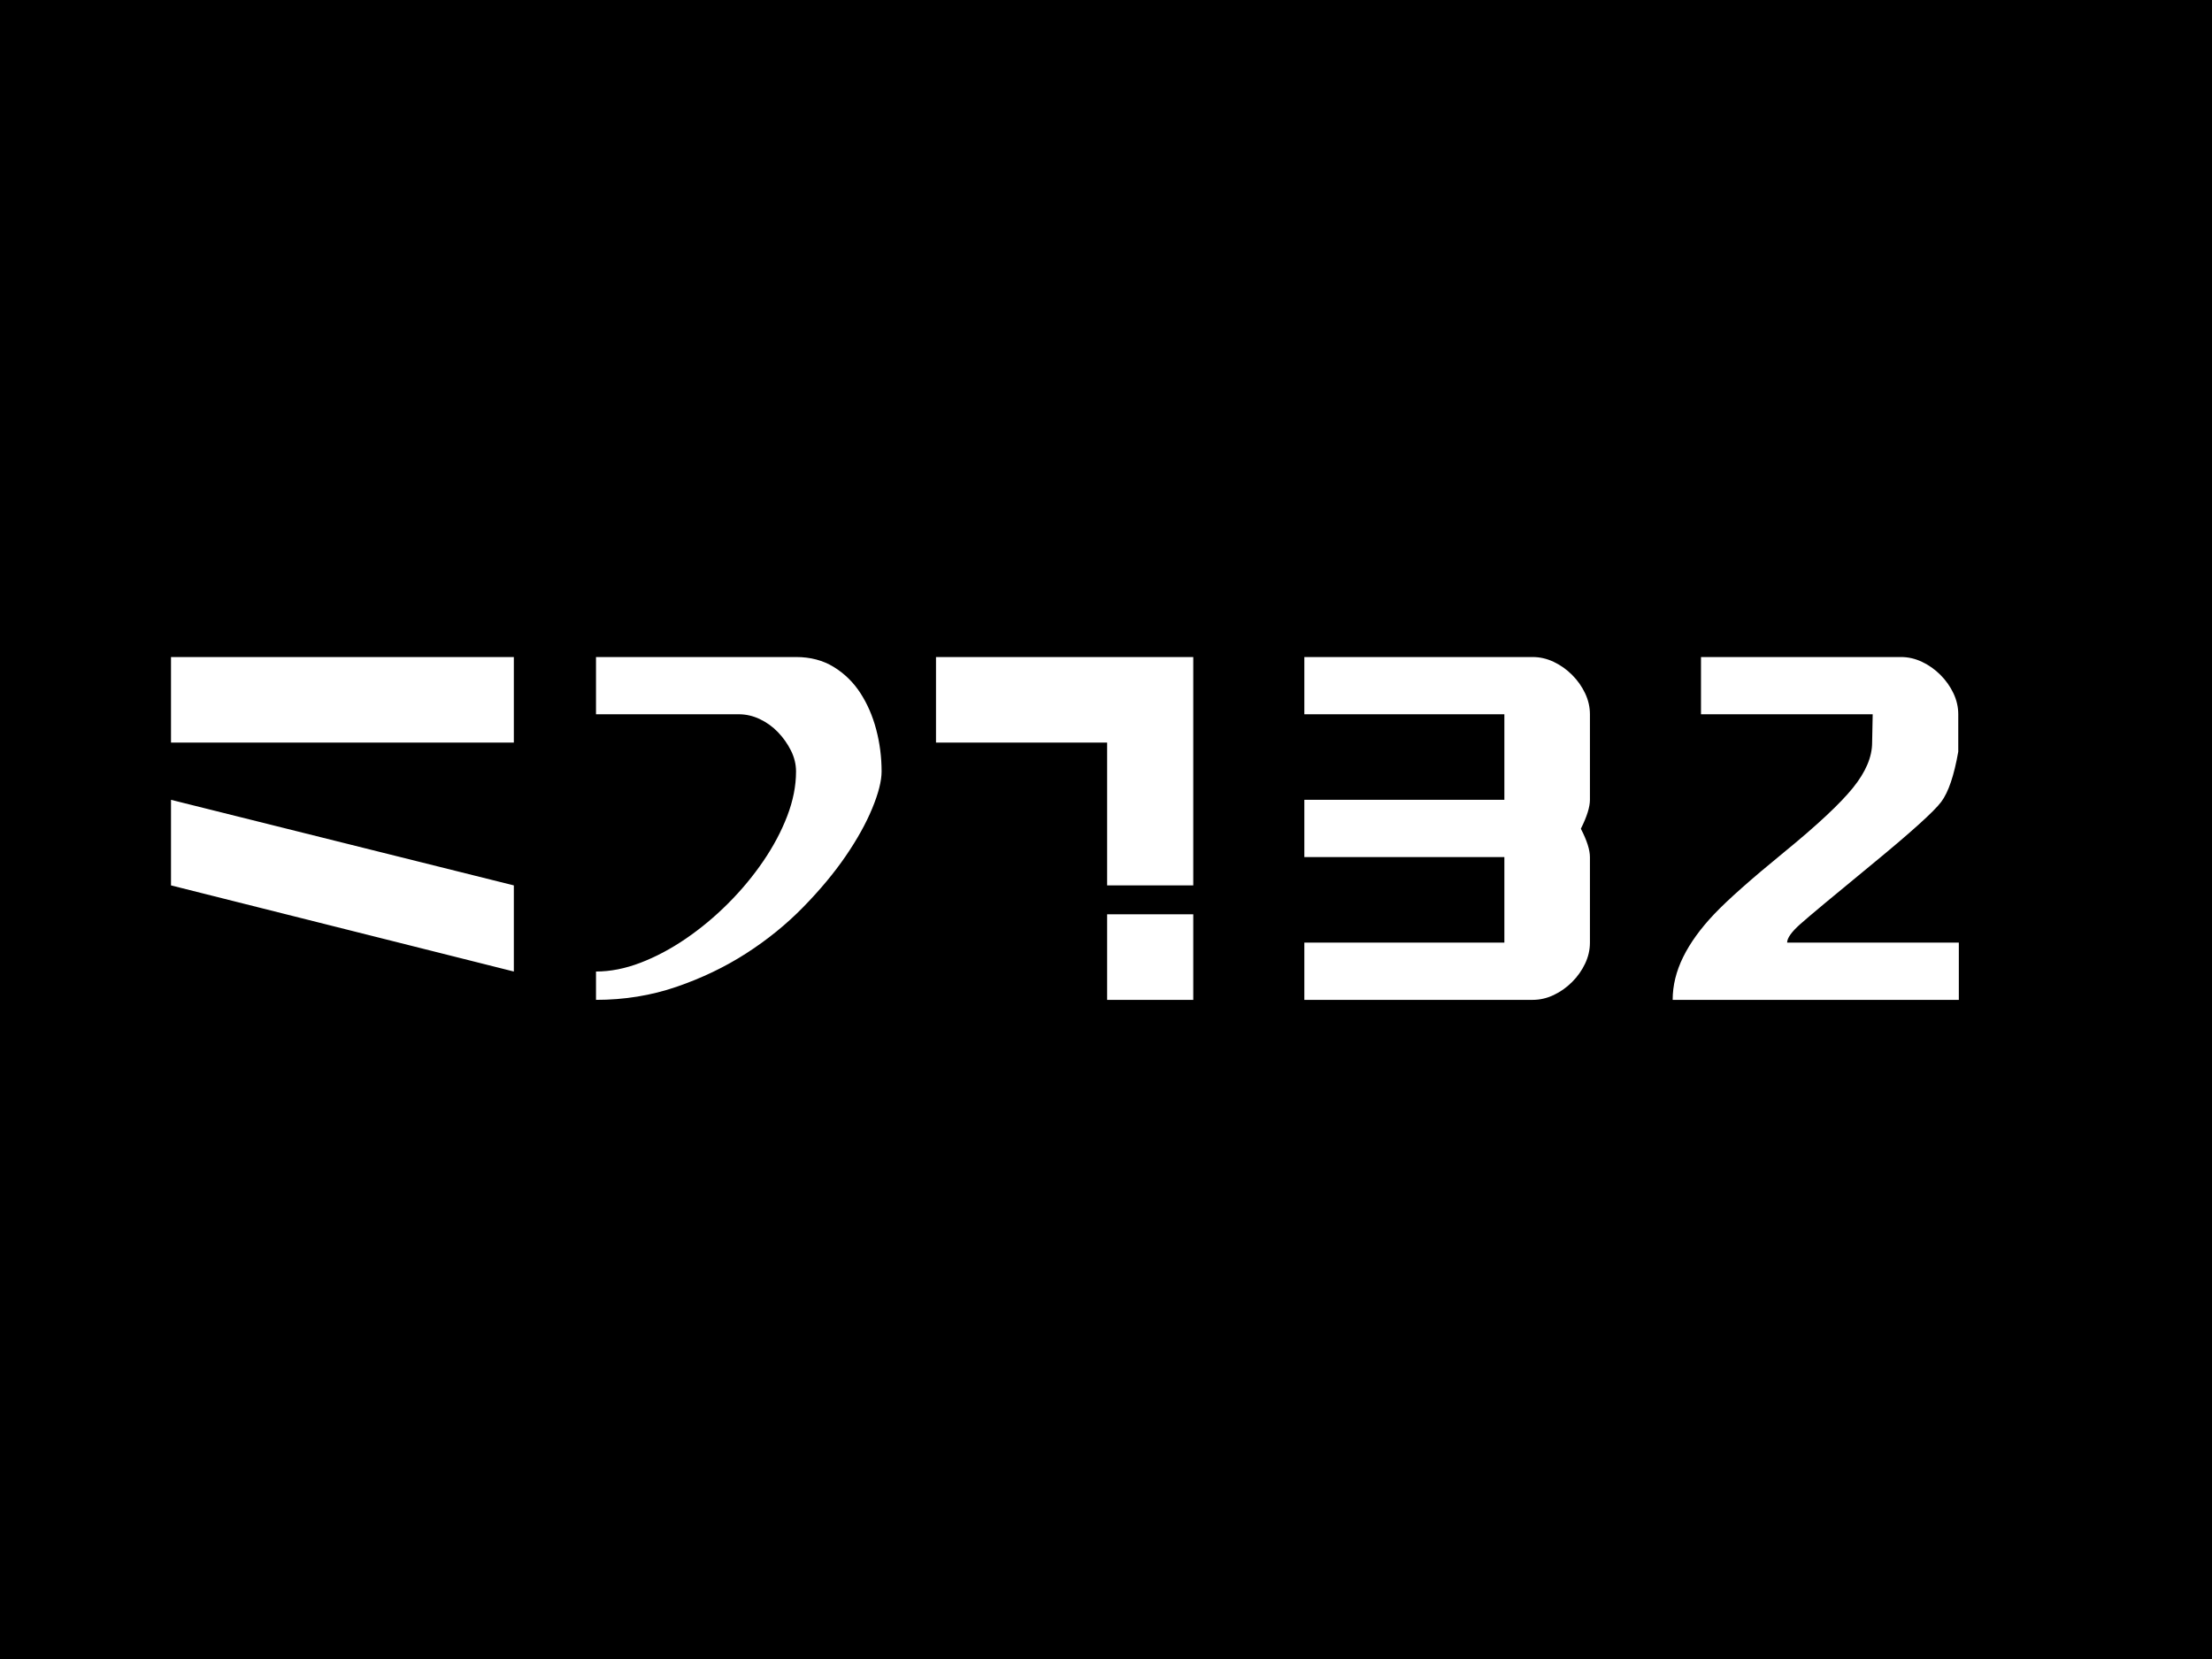 <?xml version="1.0" encoding="UTF-8" standalone="no"?>
<!DOCTYPE svg PUBLIC "-//W3C//DTD SVG 1.1//EN" "http://www.w3.org/Graphics/SVG/1.1/DTD/svg11.dtd">
<svg width="100%" height="100%" viewBox="0 0 800 600" version="1.1" xmlns="http://www.w3.org/2000/svg" xmlns:xlink="http://www.w3.org/1999/xlink" xml:space="preserve" xmlns:serif="http://www.serif.com/" style="fill-rule:evenodd;clip-rule:evenodd;stroke-linejoin:round;stroke-miterlimit:2;">
    <path d="M800,0L0,0L0,600L800,600L800,0ZM400.41,330.667L400.41,361.614L431.561,361.614L431.561,330.667L400.41,330.667ZM215.552,258.323L267.198,258.323C269.794,258.323 272.321,258.903 274.781,260.065C277.24,261.226 279.426,262.797 281.339,264.778C283.251,266.76 284.823,268.98 286.052,271.439C287.282,273.898 287.897,276.426 287.897,279.022C287.897,284.214 286.838,289.576 284.72,295.11C282.602,300.643 279.699,306.108 276.01,311.505C272.321,316.902 268.086,321.991 263.304,326.773C258.522,331.555 253.432,335.791 248.036,339.48C242.639,343.169 237.174,346.072 231.64,348.19C226.107,350.308 220.744,351.366 215.552,351.366L215.552,361.614C225.799,361.614 235.5,360.042 244.654,356.9C253.808,353.757 262.211,349.727 269.862,344.808C277.513,339.89 284.379,334.322 290.459,328.106C296.539,321.889 301.662,315.741 305.829,309.661C309.996,303.581 313.207,297.808 315.461,292.343C317.716,286.878 318.843,282.438 318.843,279.022C318.843,273.83 318.194,268.775 316.896,263.856C315.598,258.938 313.685,254.531 311.158,250.637C308.63,246.744 305.419,243.601 301.525,241.21C297.632,238.819 293.089,237.624 287.897,237.624L215.552,237.624L215.552,258.323ZM544.074,289.269L544.074,258.323L471.73,258.323L471.73,237.624L554.321,237.624C556.917,237.624 559.445,238.204 561.904,239.366C564.363,240.527 566.584,242.098 568.565,244.079C570.546,246.06 572.117,248.281 573.278,250.74C574.44,253.199 575.02,255.727 575.02,258.323L575.02,289.269C575.02,291.865 573.927,295.349 571.741,299.721C573.927,303.957 575.02,307.372 575.02,309.968L575.02,340.914C575.02,343.51 574.44,346.038 573.278,348.497C572.117,350.957 570.546,353.177 568.565,355.158C566.584,357.139 564.363,358.71 561.904,359.872C559.445,361.033 556.917,361.614 554.321,361.614L471.73,361.614L471.73,340.914L544.074,340.914L544.074,309.968L471.73,309.968L471.73,289.269L544.074,289.269ZM677.286,258.323L615.189,258.323L615.189,237.624L687.533,237.624C690.129,237.624 692.657,238.204 695.116,239.366C697.576,240.527 699.796,242.098 701.777,244.079C703.758,246.06 705.329,248.281 706.491,250.74C707.652,253.199 708.233,255.727 708.233,258.323L708.233,271.849C706.73,280.457 704.68,286.502 702.084,289.986C699.488,293.47 691.12,301.019 676.979,312.632C662.838,324.246 654.196,331.453 651.054,334.254C647.911,337.055 646.34,339.275 646.34,340.914L708.438,340.914L708.438,361.614L604.942,361.614C604.942,356.422 606.206,351.264 608.733,346.14C611.261,341.017 614.984,335.859 619.903,330.667C624.821,325.475 633.258,317.995 645.213,308.226C657.168,298.457 665.468,290.704 670.113,284.965C674.759,279.227 677.081,273.762 677.081,268.57L677.286,258.323ZM61.846,320.215L185.836,351.366L185.836,320.215L61.846,289.269L61.846,320.215ZM338.517,237.624L338.517,268.57L400.41,268.57L400.41,320.215L431.561,320.215L431.561,237.624L338.517,237.624ZM61.846,237.624L61.846,268.57L185.836,268.57L185.836,237.624L61.846,237.624Z"/>
</svg>
